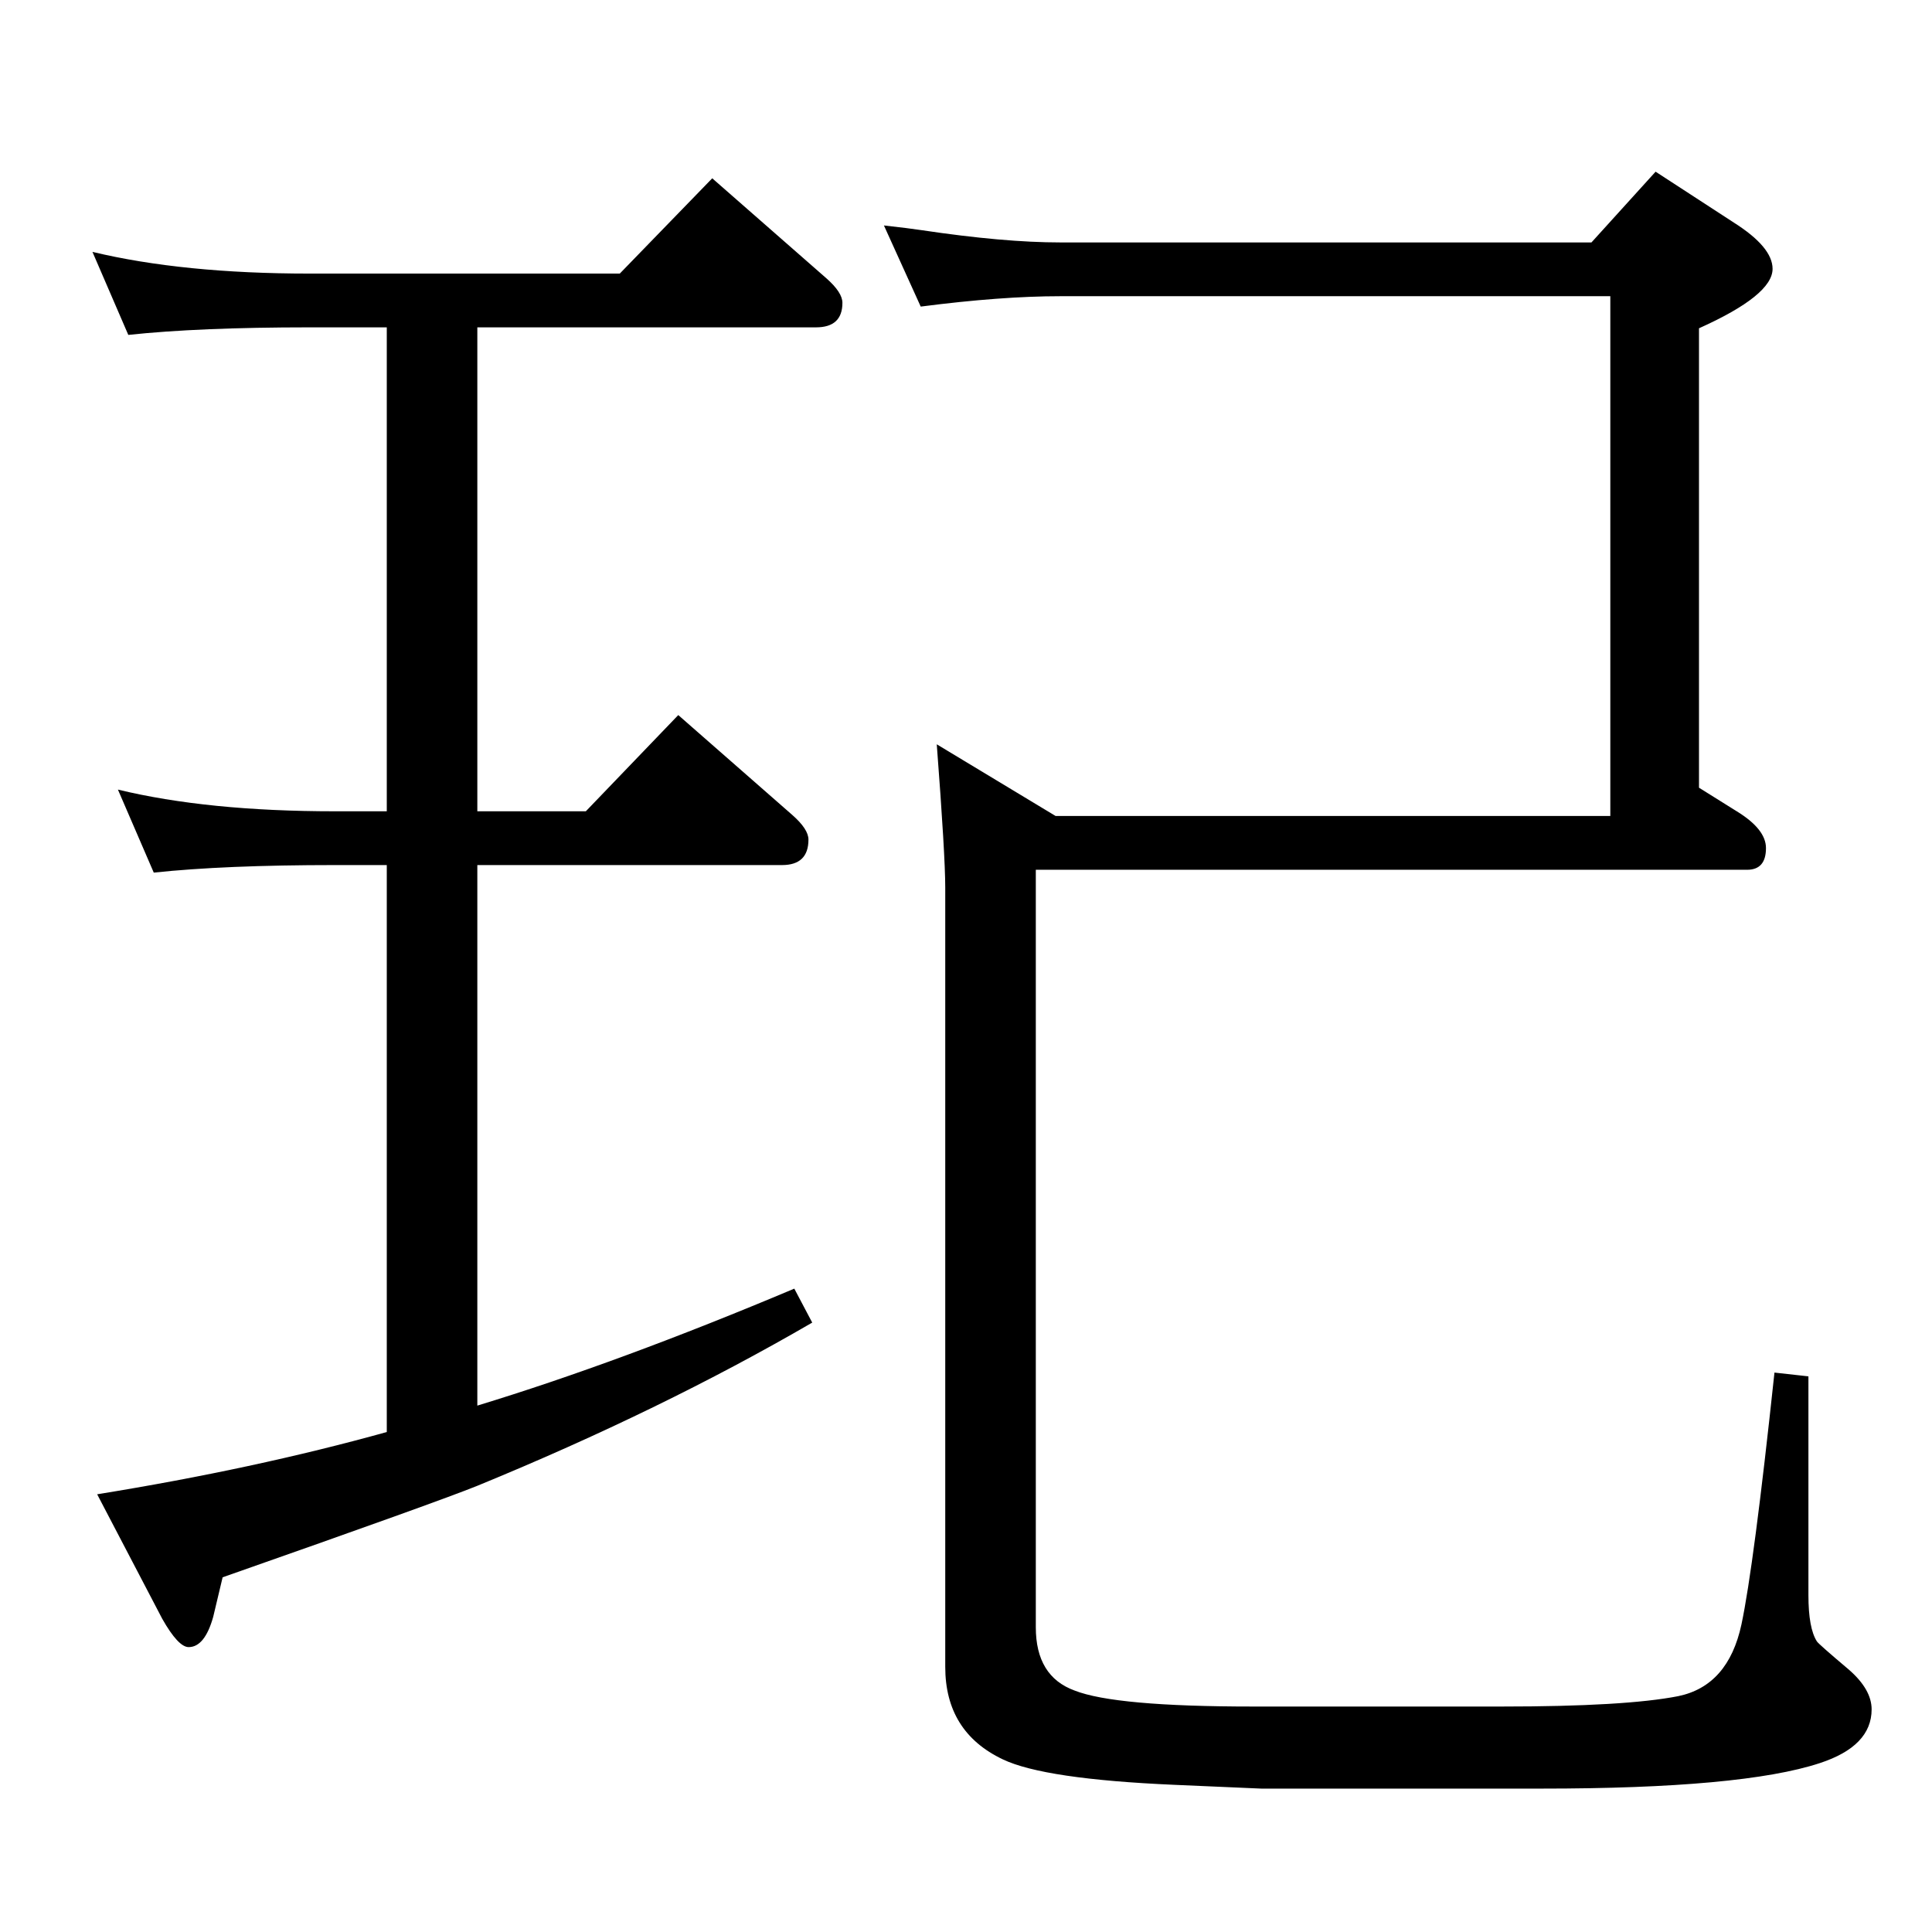 <?xml version="1.0" standalone="no"?>
<!DOCTYPE svg PUBLIC "-//W3C//DTD SVG 1.1//EN" "http://www.w3.org/Graphics/SVG/1.1/DTD/svg11.dtd" >
<svg xmlns="http://www.w3.org/2000/svg" xmlns:xlink="http://www.w3.org/1999/xlink" version="1.1" viewBox="0 -410 2048 2048">
  <g transform="matrix(1 0 0 -1 0 1638)">
   <path fill="currentColor"
d="M976 1723l-39 86q27 -3 40 -5q87 -13 147 -13h563l68 75l83 -54q41 -26 41 -49q0 -28 -78 -63v-487l40 -25q31 -19 31 -39q0 -23 -20 -23h-754v-803q0 -52 41 -67q43 -17 189 -17h264q131 0 187 11q53 11 67 76q13 61 35 267l36 -4v-232q0 -35 9 -49q2 -3 34 -30
q24 -21 24 -42q0 -39 -55 -57q-82 -27 -295 -27h-297l-92 4q-138 6 -182 27q-61 29 -61 98v826q0 34 -9 152l126 -76h588v551h-583q-63 0 -148 -11zM410 530v601h-55q-117 0 -192 -8l-38 88q95 -23 230 -23h55v513h-82q-117 0 -192 -8l-38 88q96 -23 230 -23h329l98 101
l121 -106q17 -15 17 -26q0 -26 -28 -26h-359v-513h115l98 102l121 -106q17 -15 17 -26q0 -27 -28 -27h-323v-573q151 46 336 124l19 -36q-160 -93 -355 -173q-42 -17 -270 -97l-10 -42q-9 -32 -26 -32q-11 0 -28 30l-69 132q167 27 307 66z" />
  </g>

</svg>
